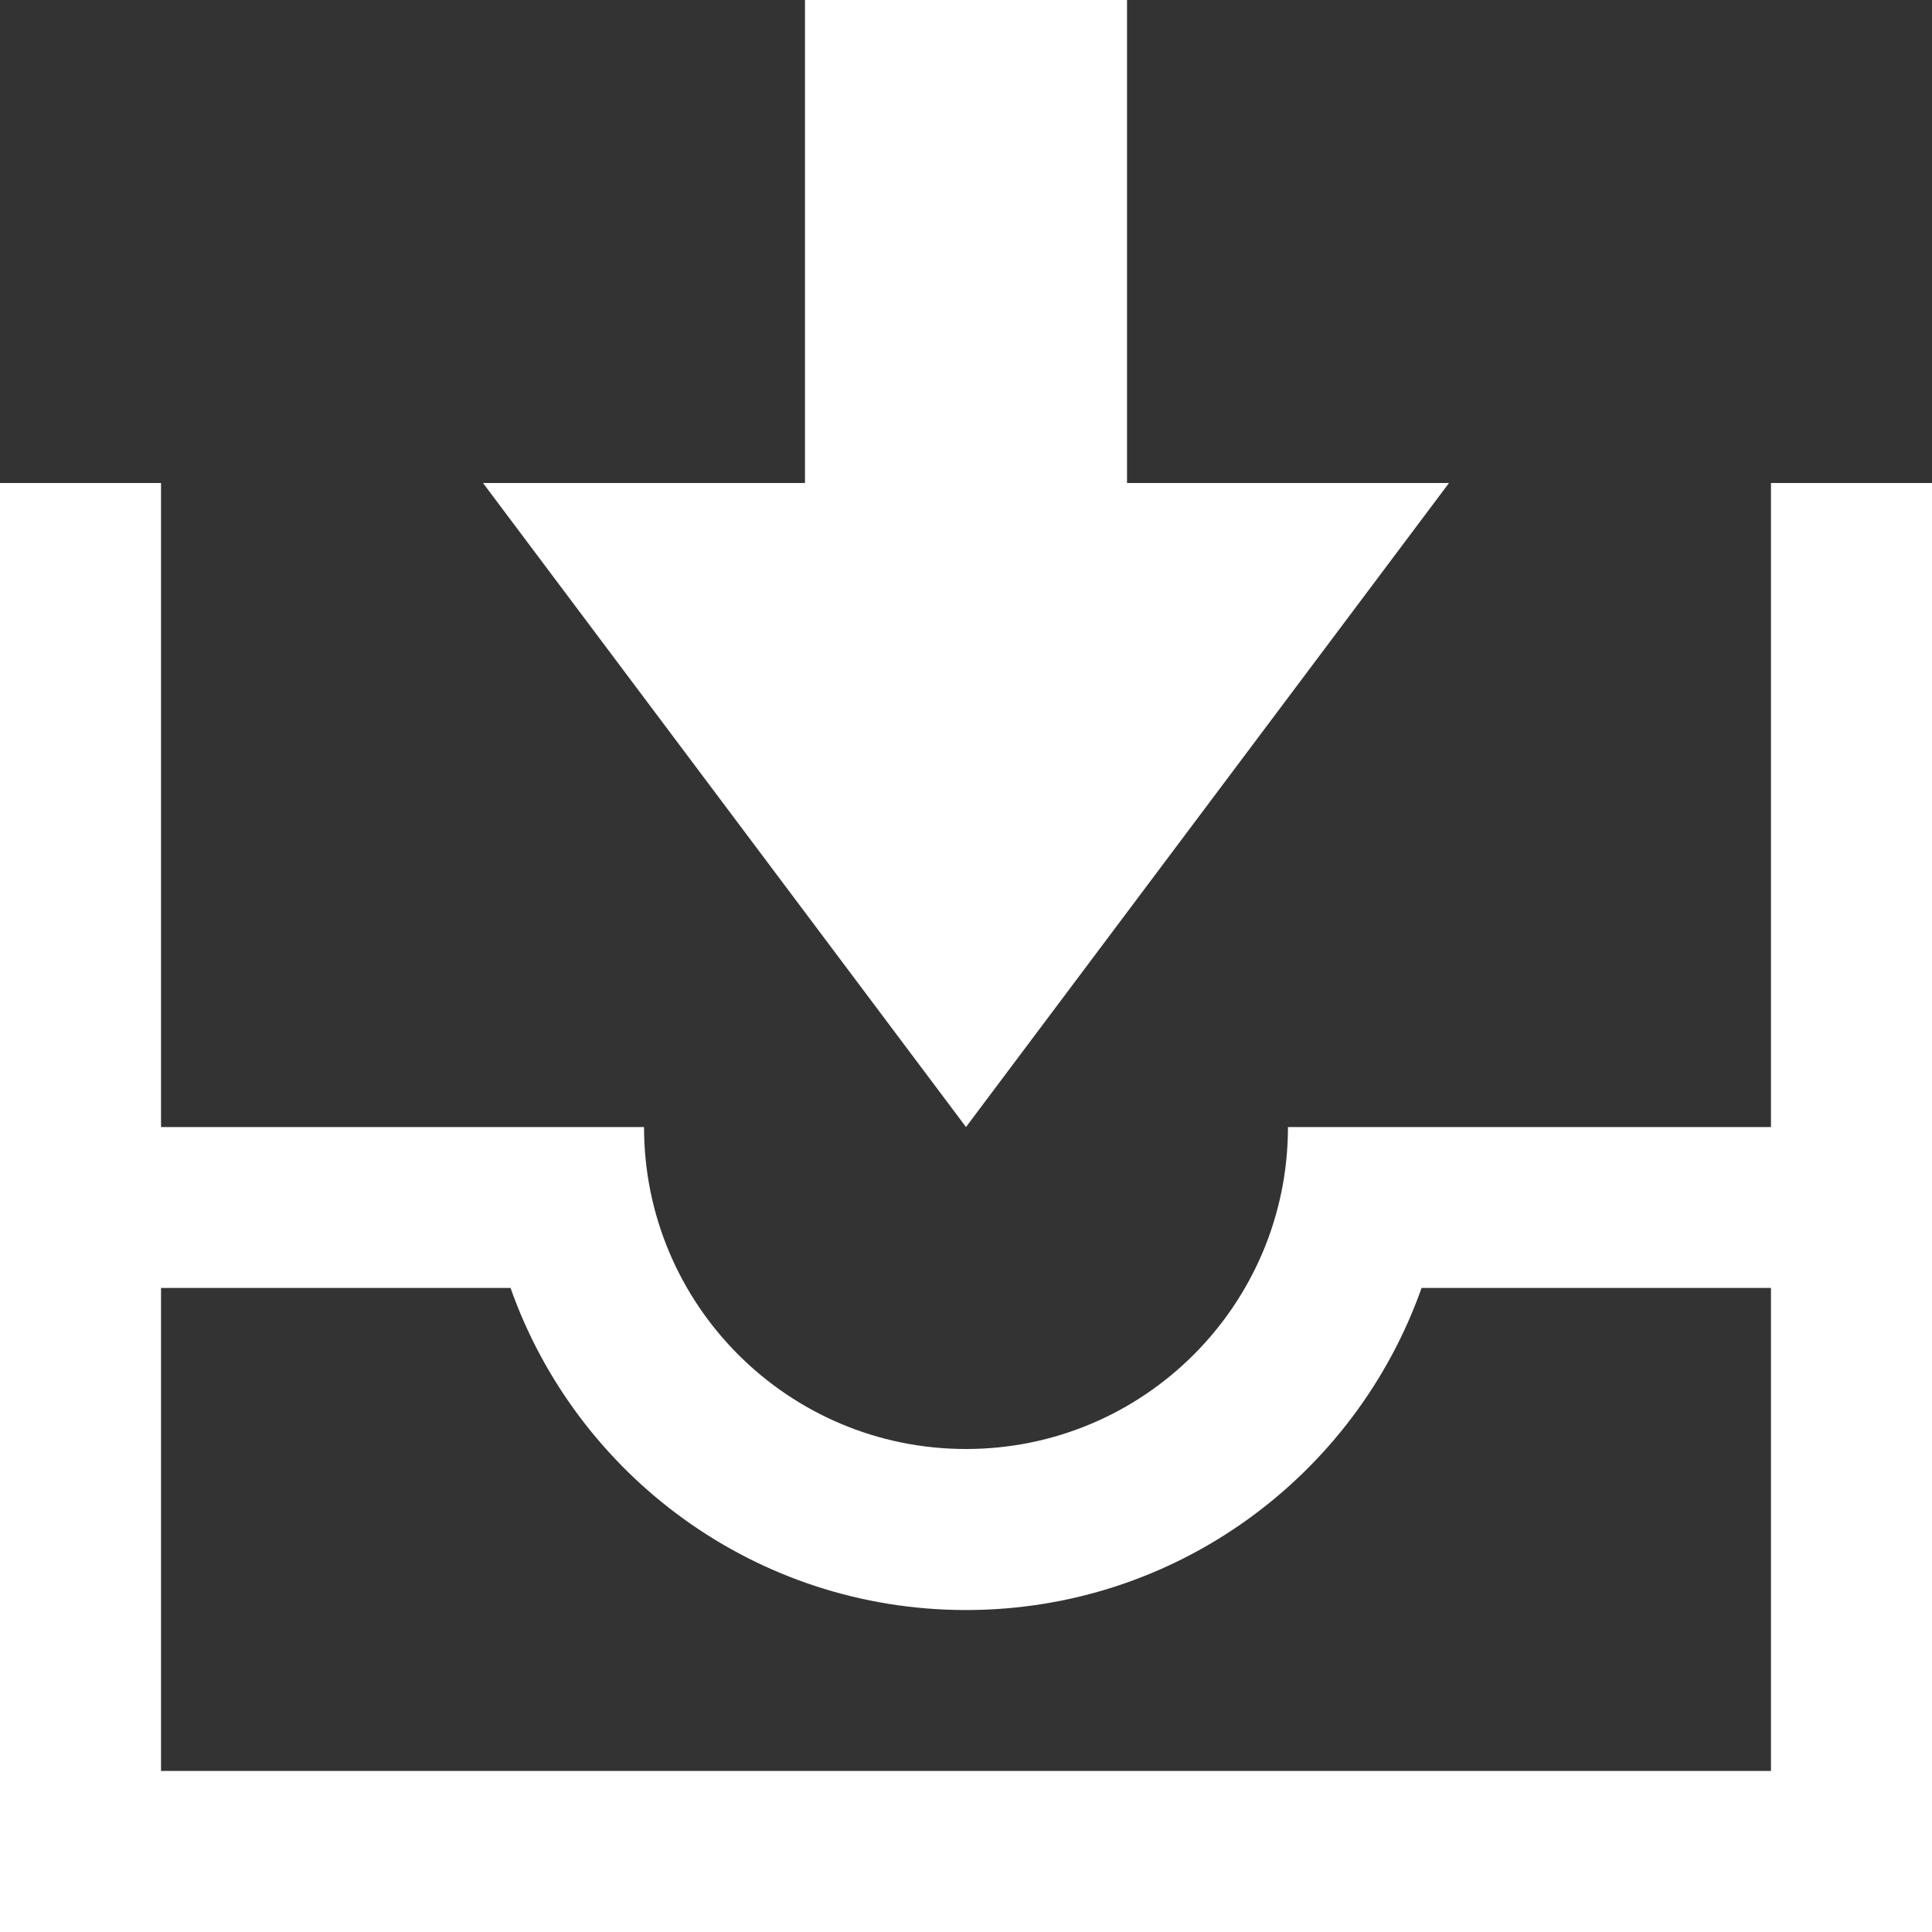 <svg width="20" height="20" viewBox="0 0 20 20" fill="none" xmlns="http://www.w3.org/2000/svg">
<rect x="0" y="0" width="20" height="20" fill="#333333" stroke="none"/>
<path d="M20 5V20H0L6.55671e-07 5H1.667L1.667 11.667H6.667C6.667 13.508 8.159 15 10 15C11.841 15 13.333 13.508 13.333 11.667H18.333V13.333H14.716C14.029 15.275 12.177 16.667 10 16.667C7.823 16.667 5.971 15.275 5.285 13.333H1.667L1.667 18.333L18.333 18.333V5H20Z" fill="white"/>
<path d="M11.667 5V1.45704e-07L8.333 0V5L5 5L10 11.667L15 5L11.667 5Z" fill="white"/>
</svg>
